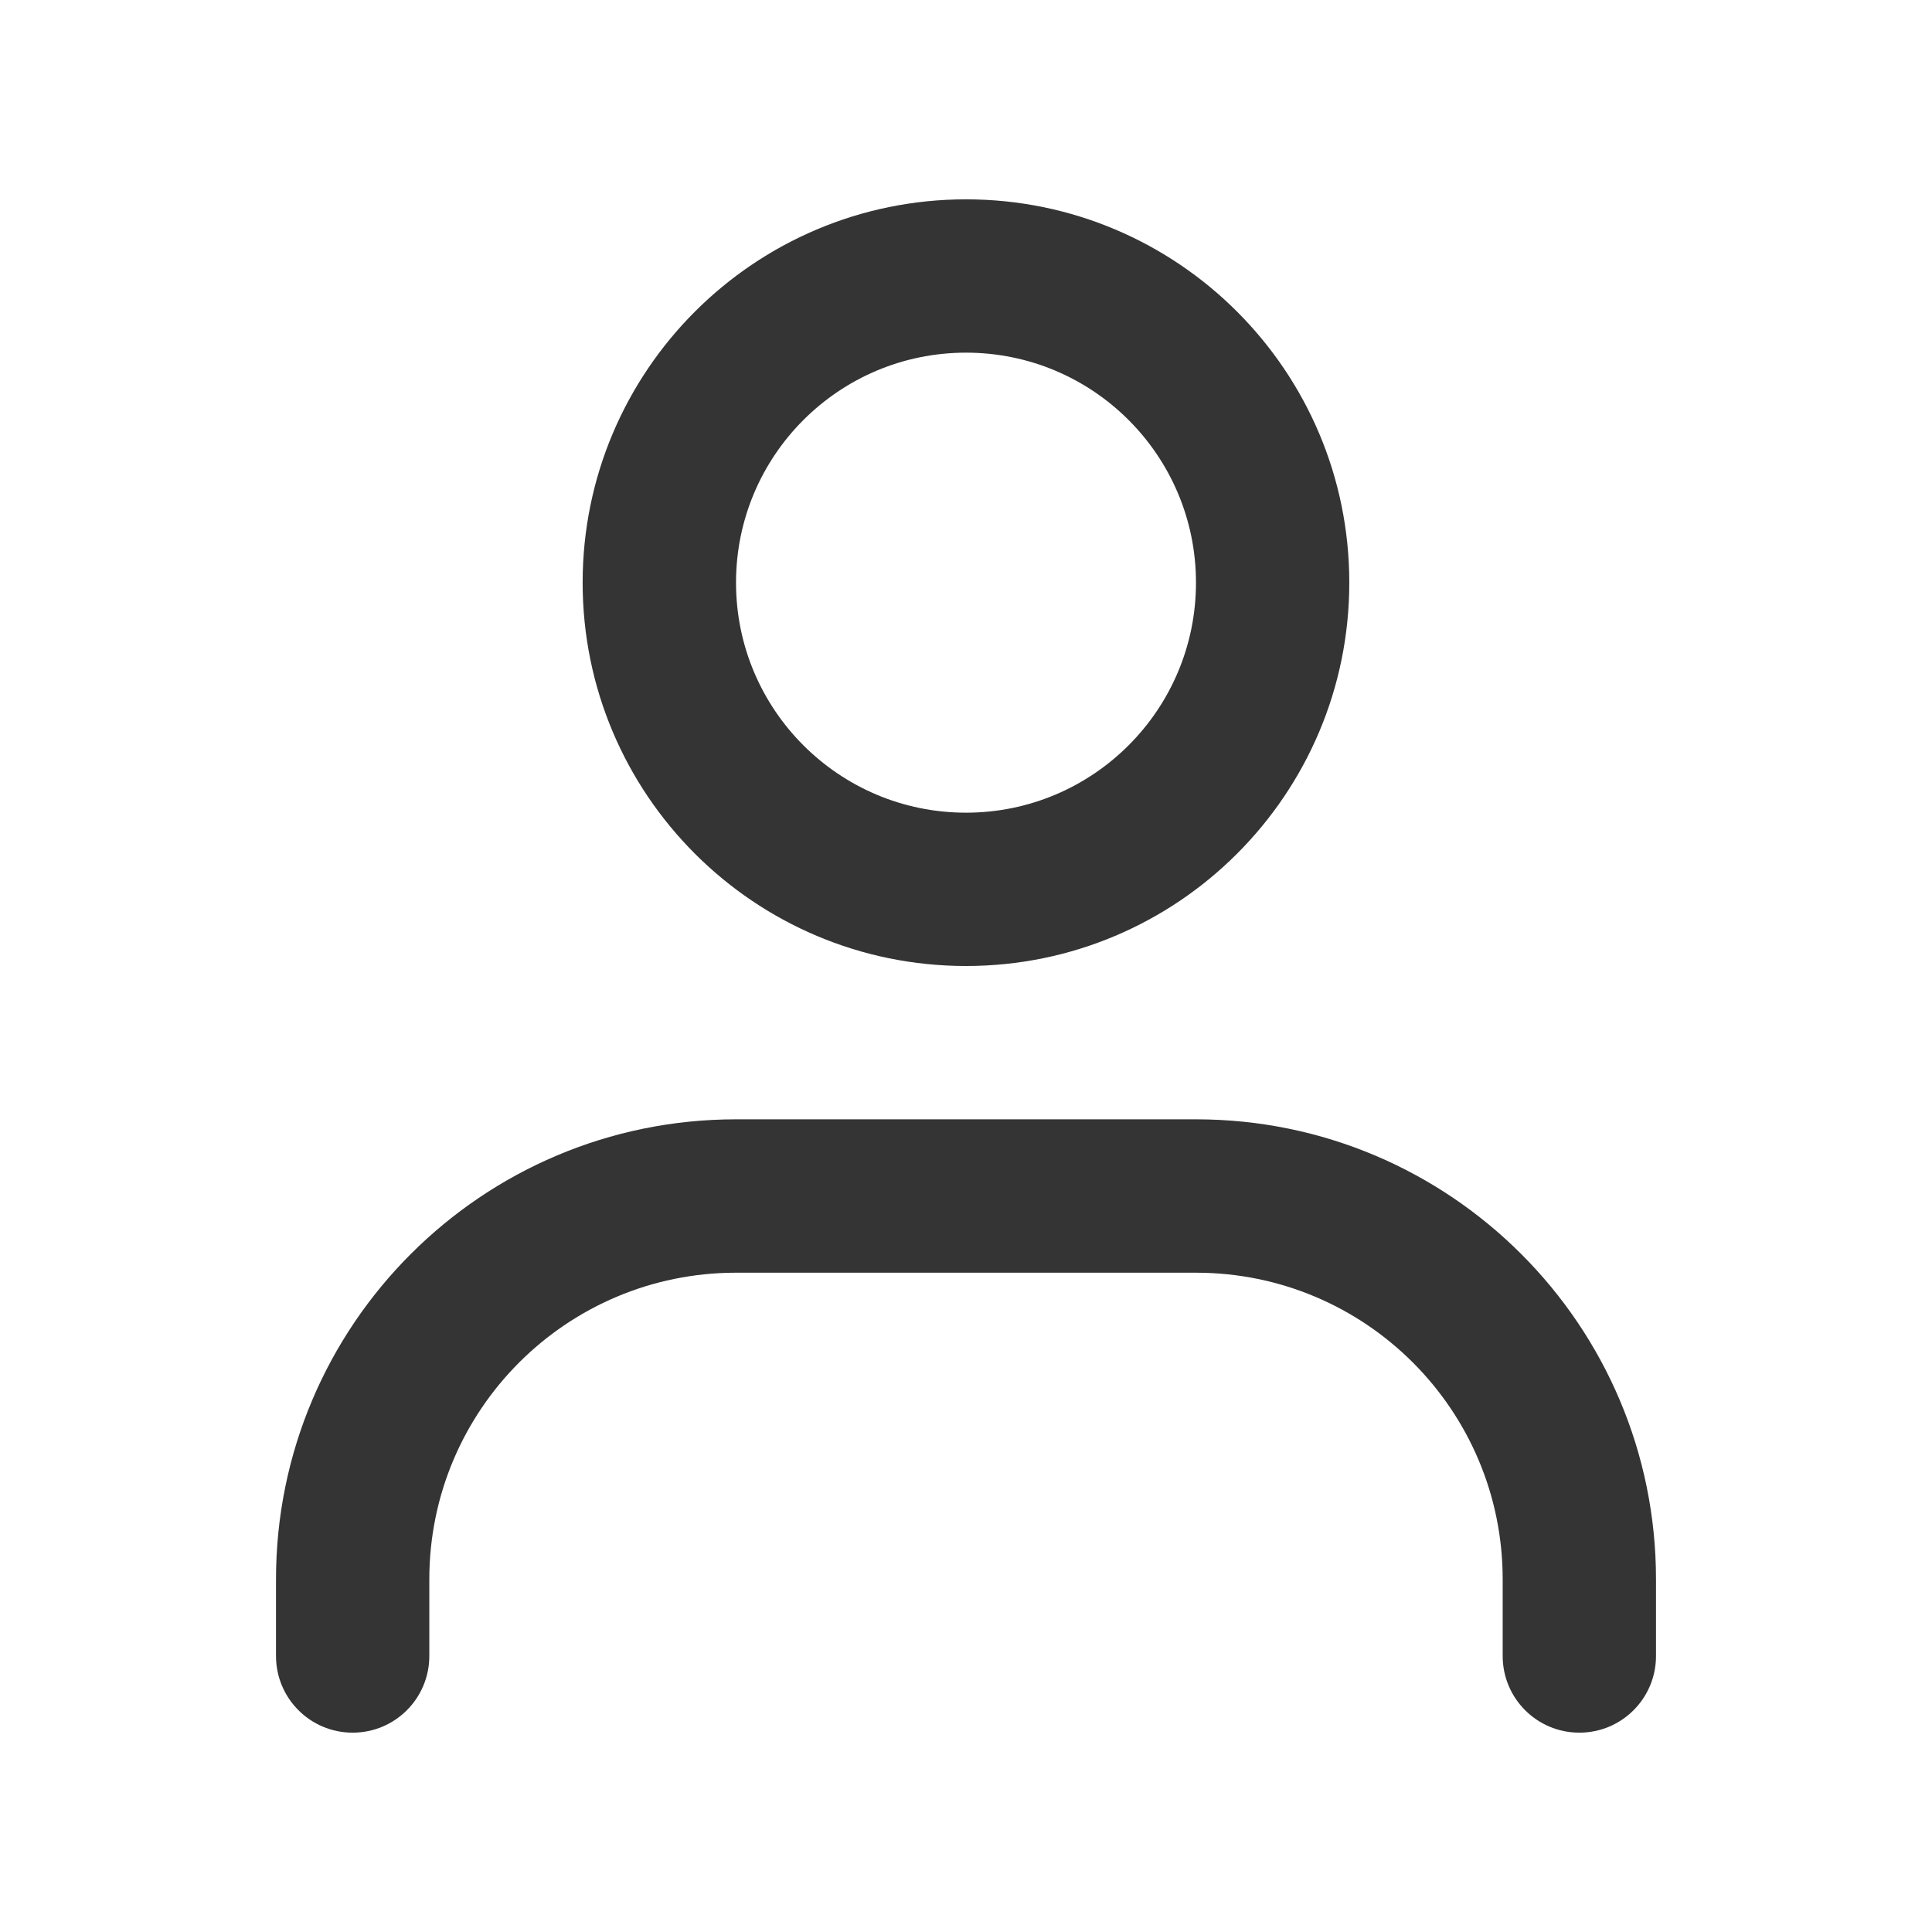 <svg width="28" height="28" viewBox="0 0 28 28" fill="none" xmlns="http://www.w3.org/2000/svg">
<path fill-rule="evenodd" clip-rule="evenodd" d="M14 11.778C15.841 11.778 17.333 10.285 17.333 8.444C17.333 6.604 15.841 5.111 14 5.111C12.159 5.111 10.667 6.604 10.667 8.444C10.667 10.285 12.159 11.778 14 11.778ZM14 14C17.068 14 19.555 11.513 19.555 8.444C19.555 5.376 17.068 2.889 14 2.889C10.932 2.889 8.444 5.376 8.444 8.444C8.444 11.513 10.932 14 14 14Z" fill="#343434"/>
<path fill-rule="evenodd" clip-rule="evenodd" d="M10.667 18.445C8.212 18.445 6.222 20.434 6.222 22.889V24C6.222 24.614 5.725 25.111 5.111 25.111C4.497 25.111 4 24.614 4 24V22.889C4 19.207 6.985 16.222 10.667 16.222H17.333C21.015 16.222 24 19.207 24 22.889V24C24 24.614 23.503 25.111 22.889 25.111C22.275 25.111 21.778 24.614 21.778 24V22.889C21.778 20.434 19.788 18.445 17.333 18.445H10.667Z" fill="#343434"/>
</svg>
